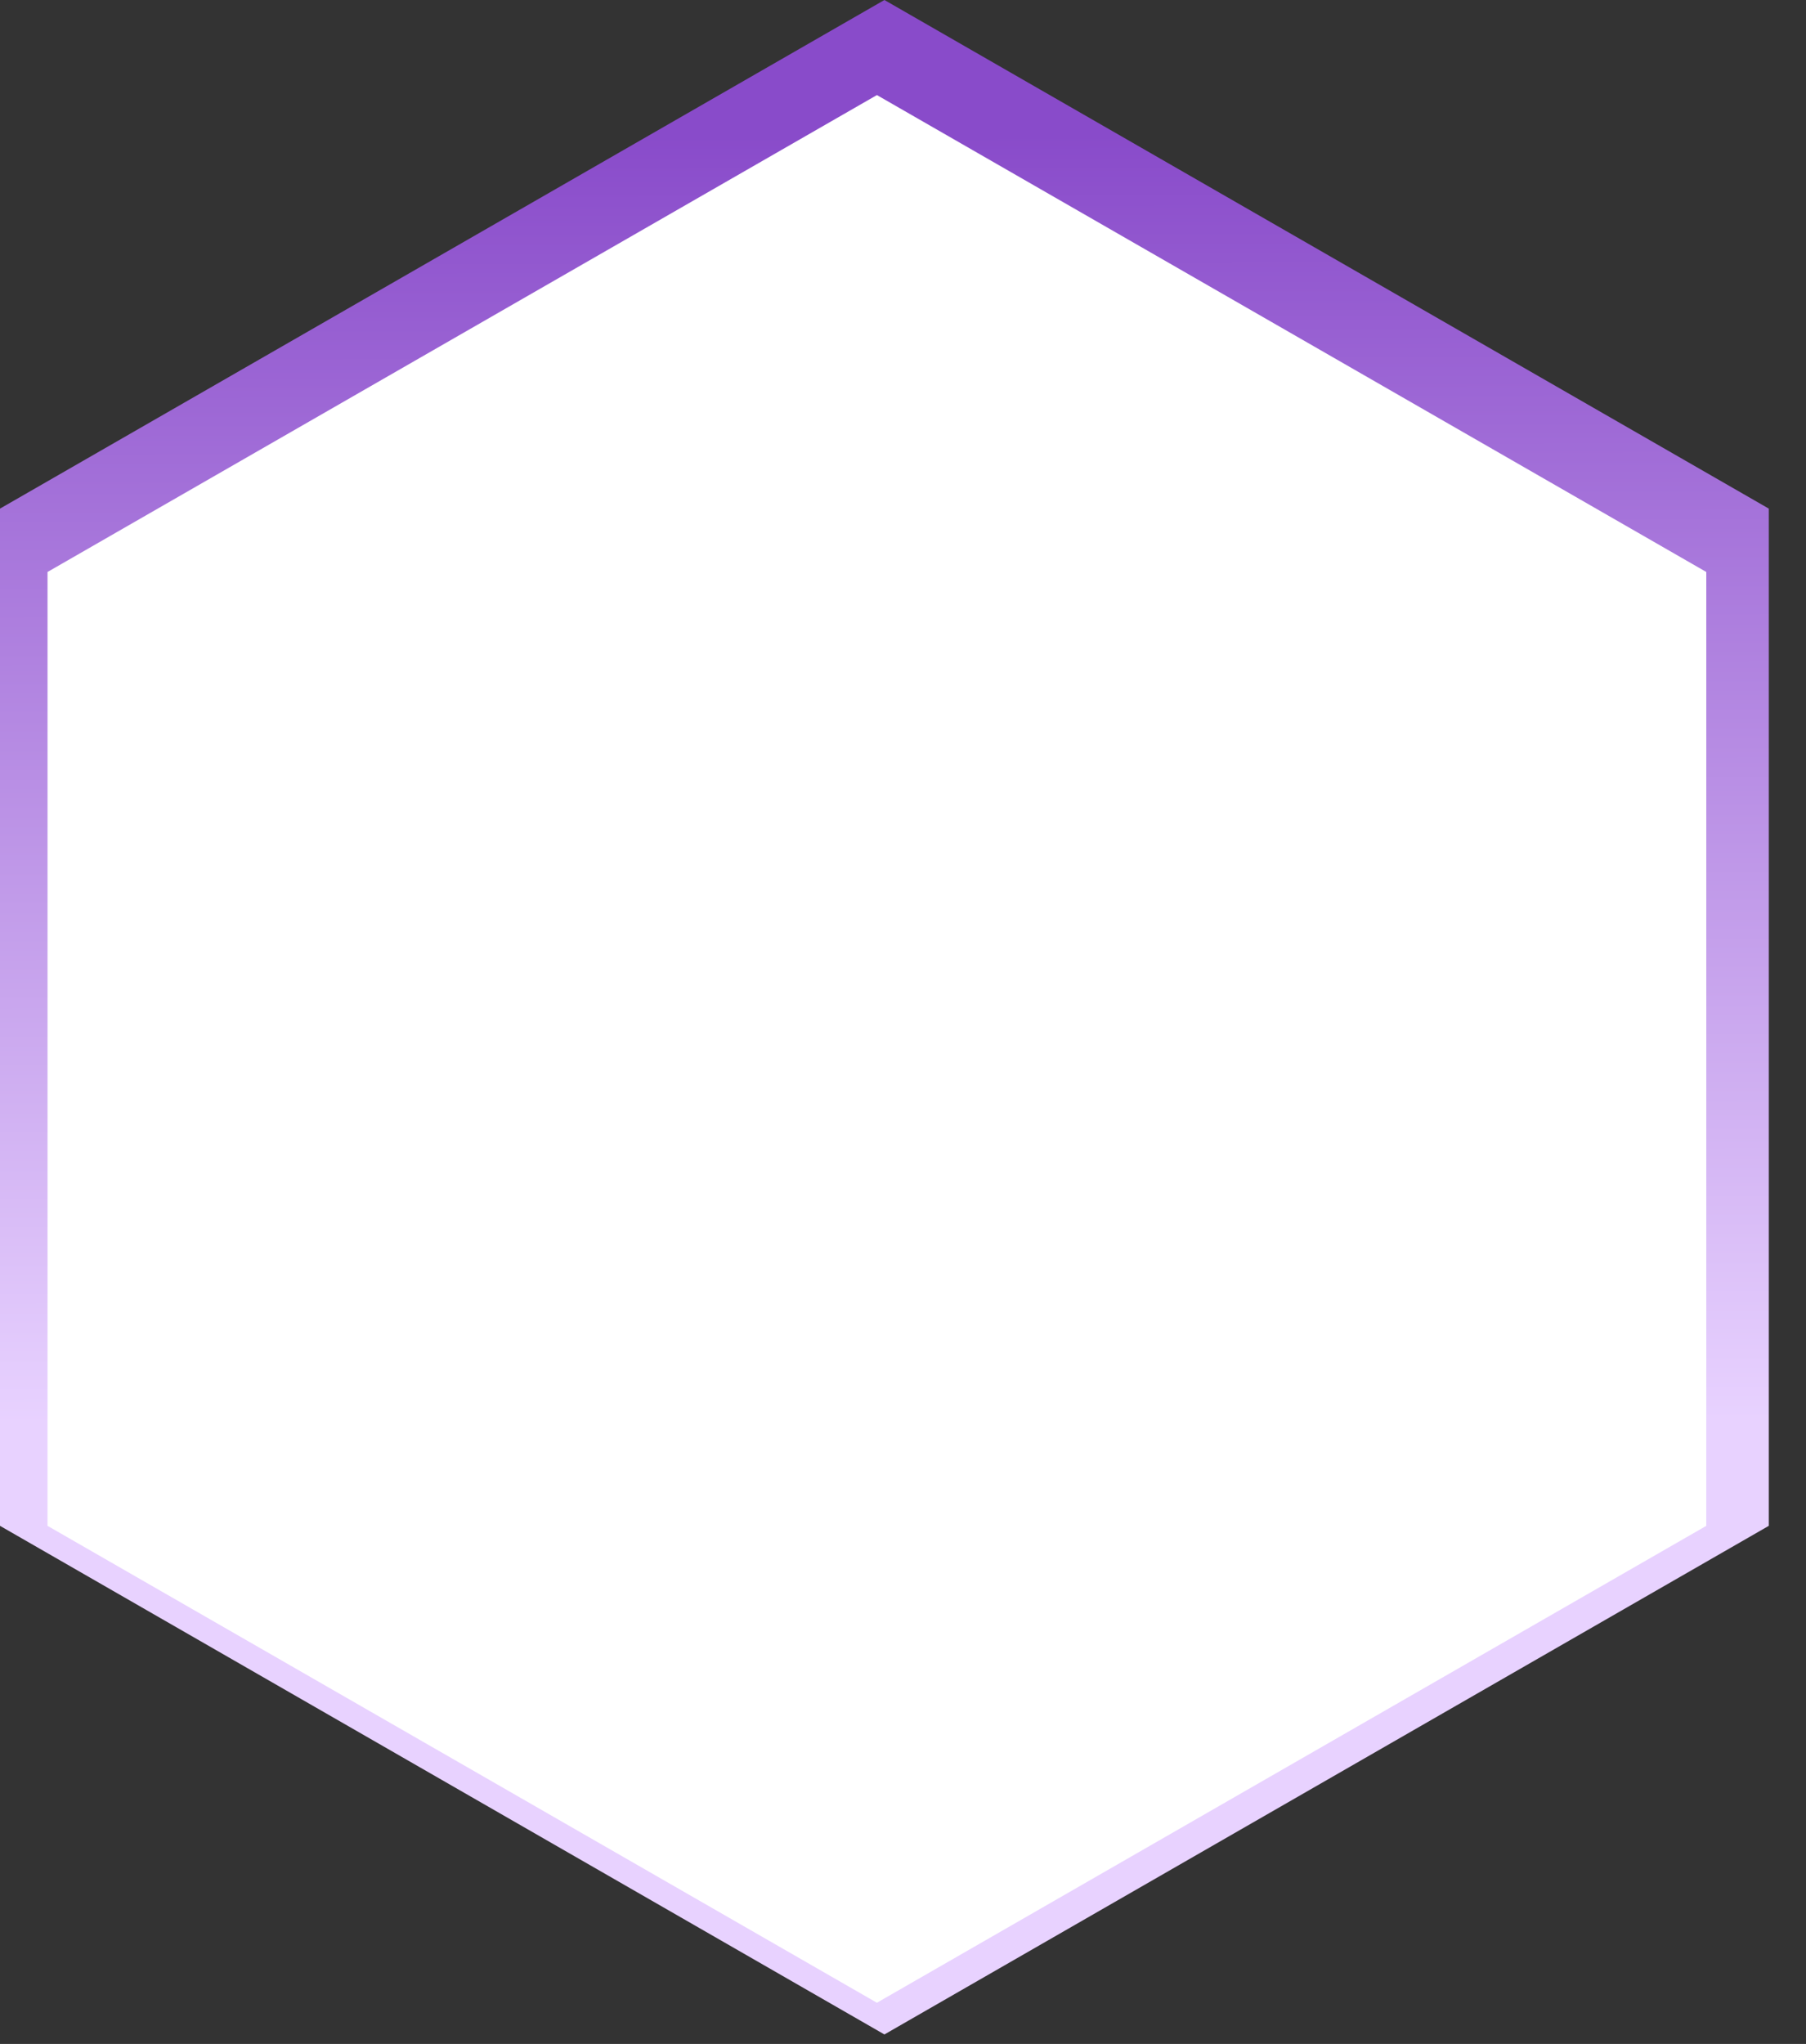 <svg width="38" height="43" viewBox="0 0 38 43" fill="none" xmlns="http://www.w3.org/2000/svg">
<rect x="0" y="0" width="38" height="43" fill="#333333" stroke="none"/>
<path d="M0 10.7V32.1L18.609 42.8L37.217 32.1V10.7L18.609 0L0 10.7Z" fill="url(#paint0_linear_321_3639)"/>
<path d="M1 12.033V32.1L18.451 42.133L35.902 32.1V12.033L18.451 2L1 12.033Z" fill="white"/>
<defs>
<linearGradient id="paint0_linear_321_3639" x1="16.283" y1="2.836" x2="16.328" y2="29.908" gradientUnits="userSpaceOnUse">
<stop stop-color="#894BCA"/>
<stop offset="1" stop-color="#E8D2FF"/>
</linearGradient>
</defs>
</svg>
